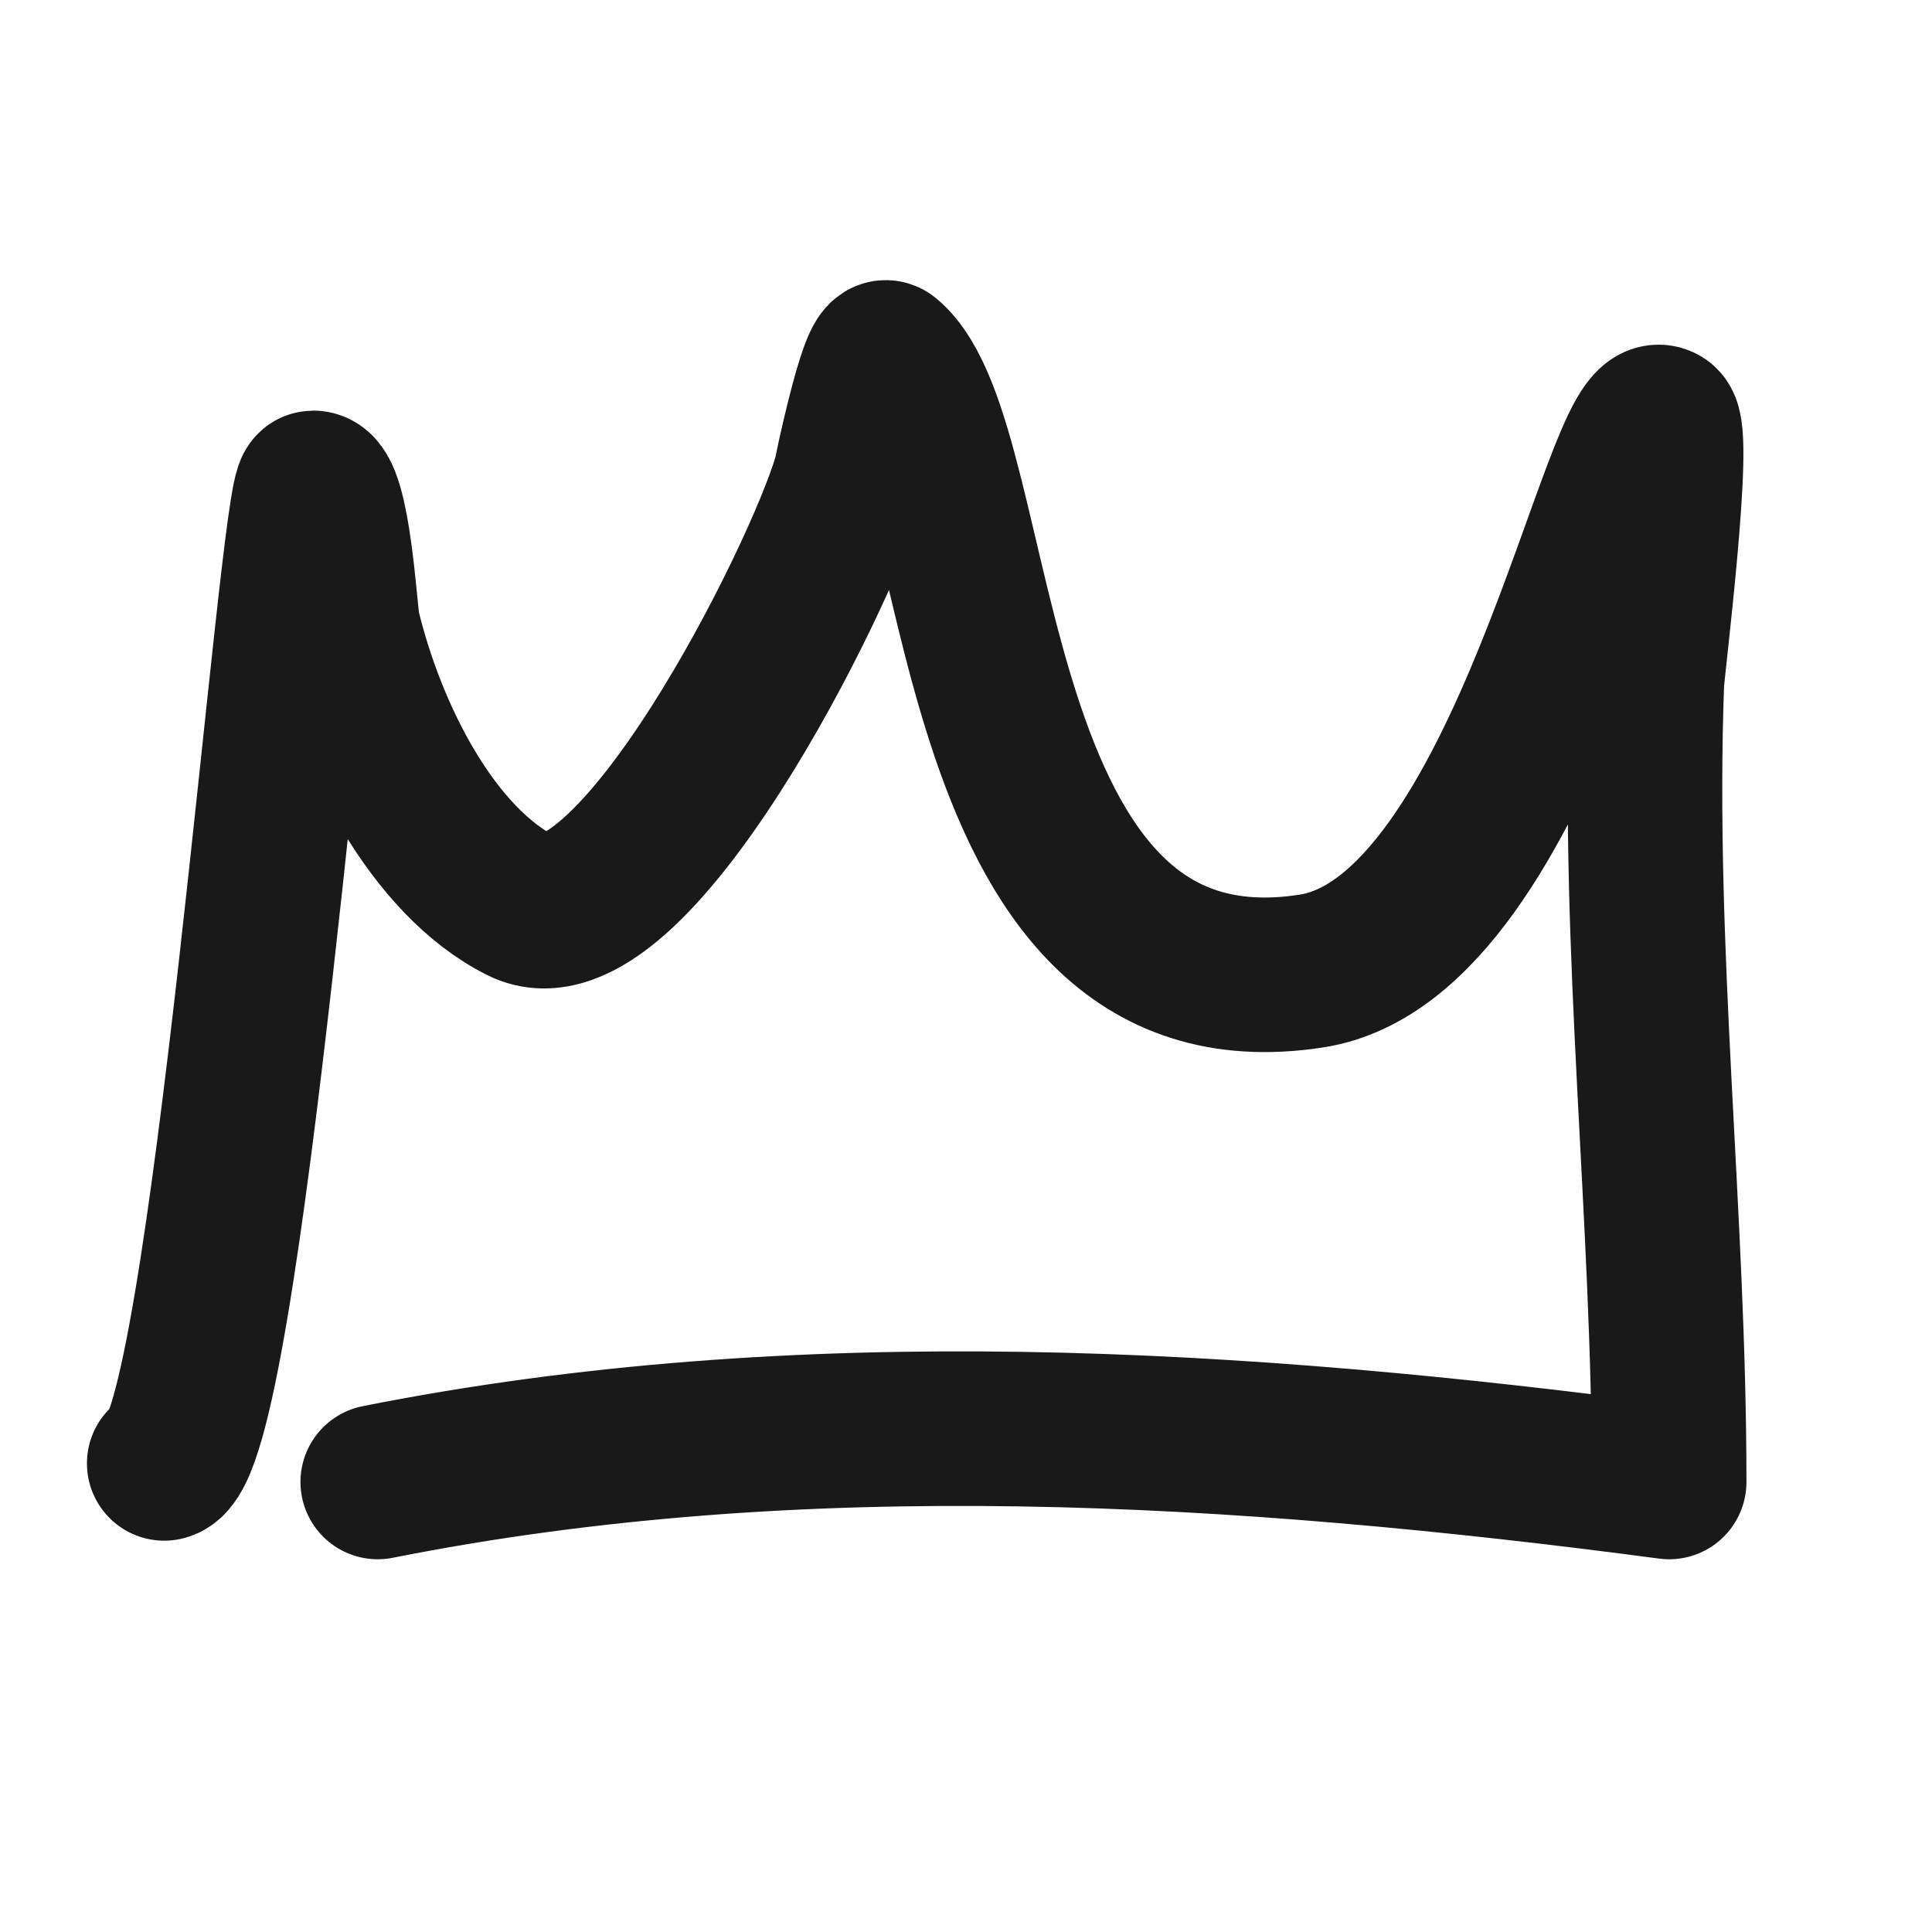<?xml version="1.0" encoding="utf-8"?><!-- Uploaded to: SVG Repo, www.svgrepo.com, Generator: SVG Repo Mixer Tools -->
<svg width="800px" height="800px" viewBox="105 105 200 200" fill="none" xmlns="http://www.w3.org/2000/svg">
<path d="M122 256.491C128.401 255.021 135.689 155.505 137.425 155.505C139.513 155.505 140.235 168.803 140.51 169.935C143.226 181.226 149.779 194.176 159.019 198.786C170.207 204.365 189.929 164.92 192.955 154.546C193.035 154.272 195.726 141.143 196.812 142.044C207.535 150.959 203.525 211.324 240.773 205.519C263.127 202.036 272.621 146.033 277.023 148.777C278.608 149.763 275.536 174.171 275.481 175.704C274.467 203.538 277.792 230.818 277.792 258.414C233.368 252.531 187.86 249.709 144.104 258.414" stroke="currentColor" stroke-opacity="0.9" stroke-width="16" stroke-linecap="round" stroke-linejoin="round"/>
</svg>